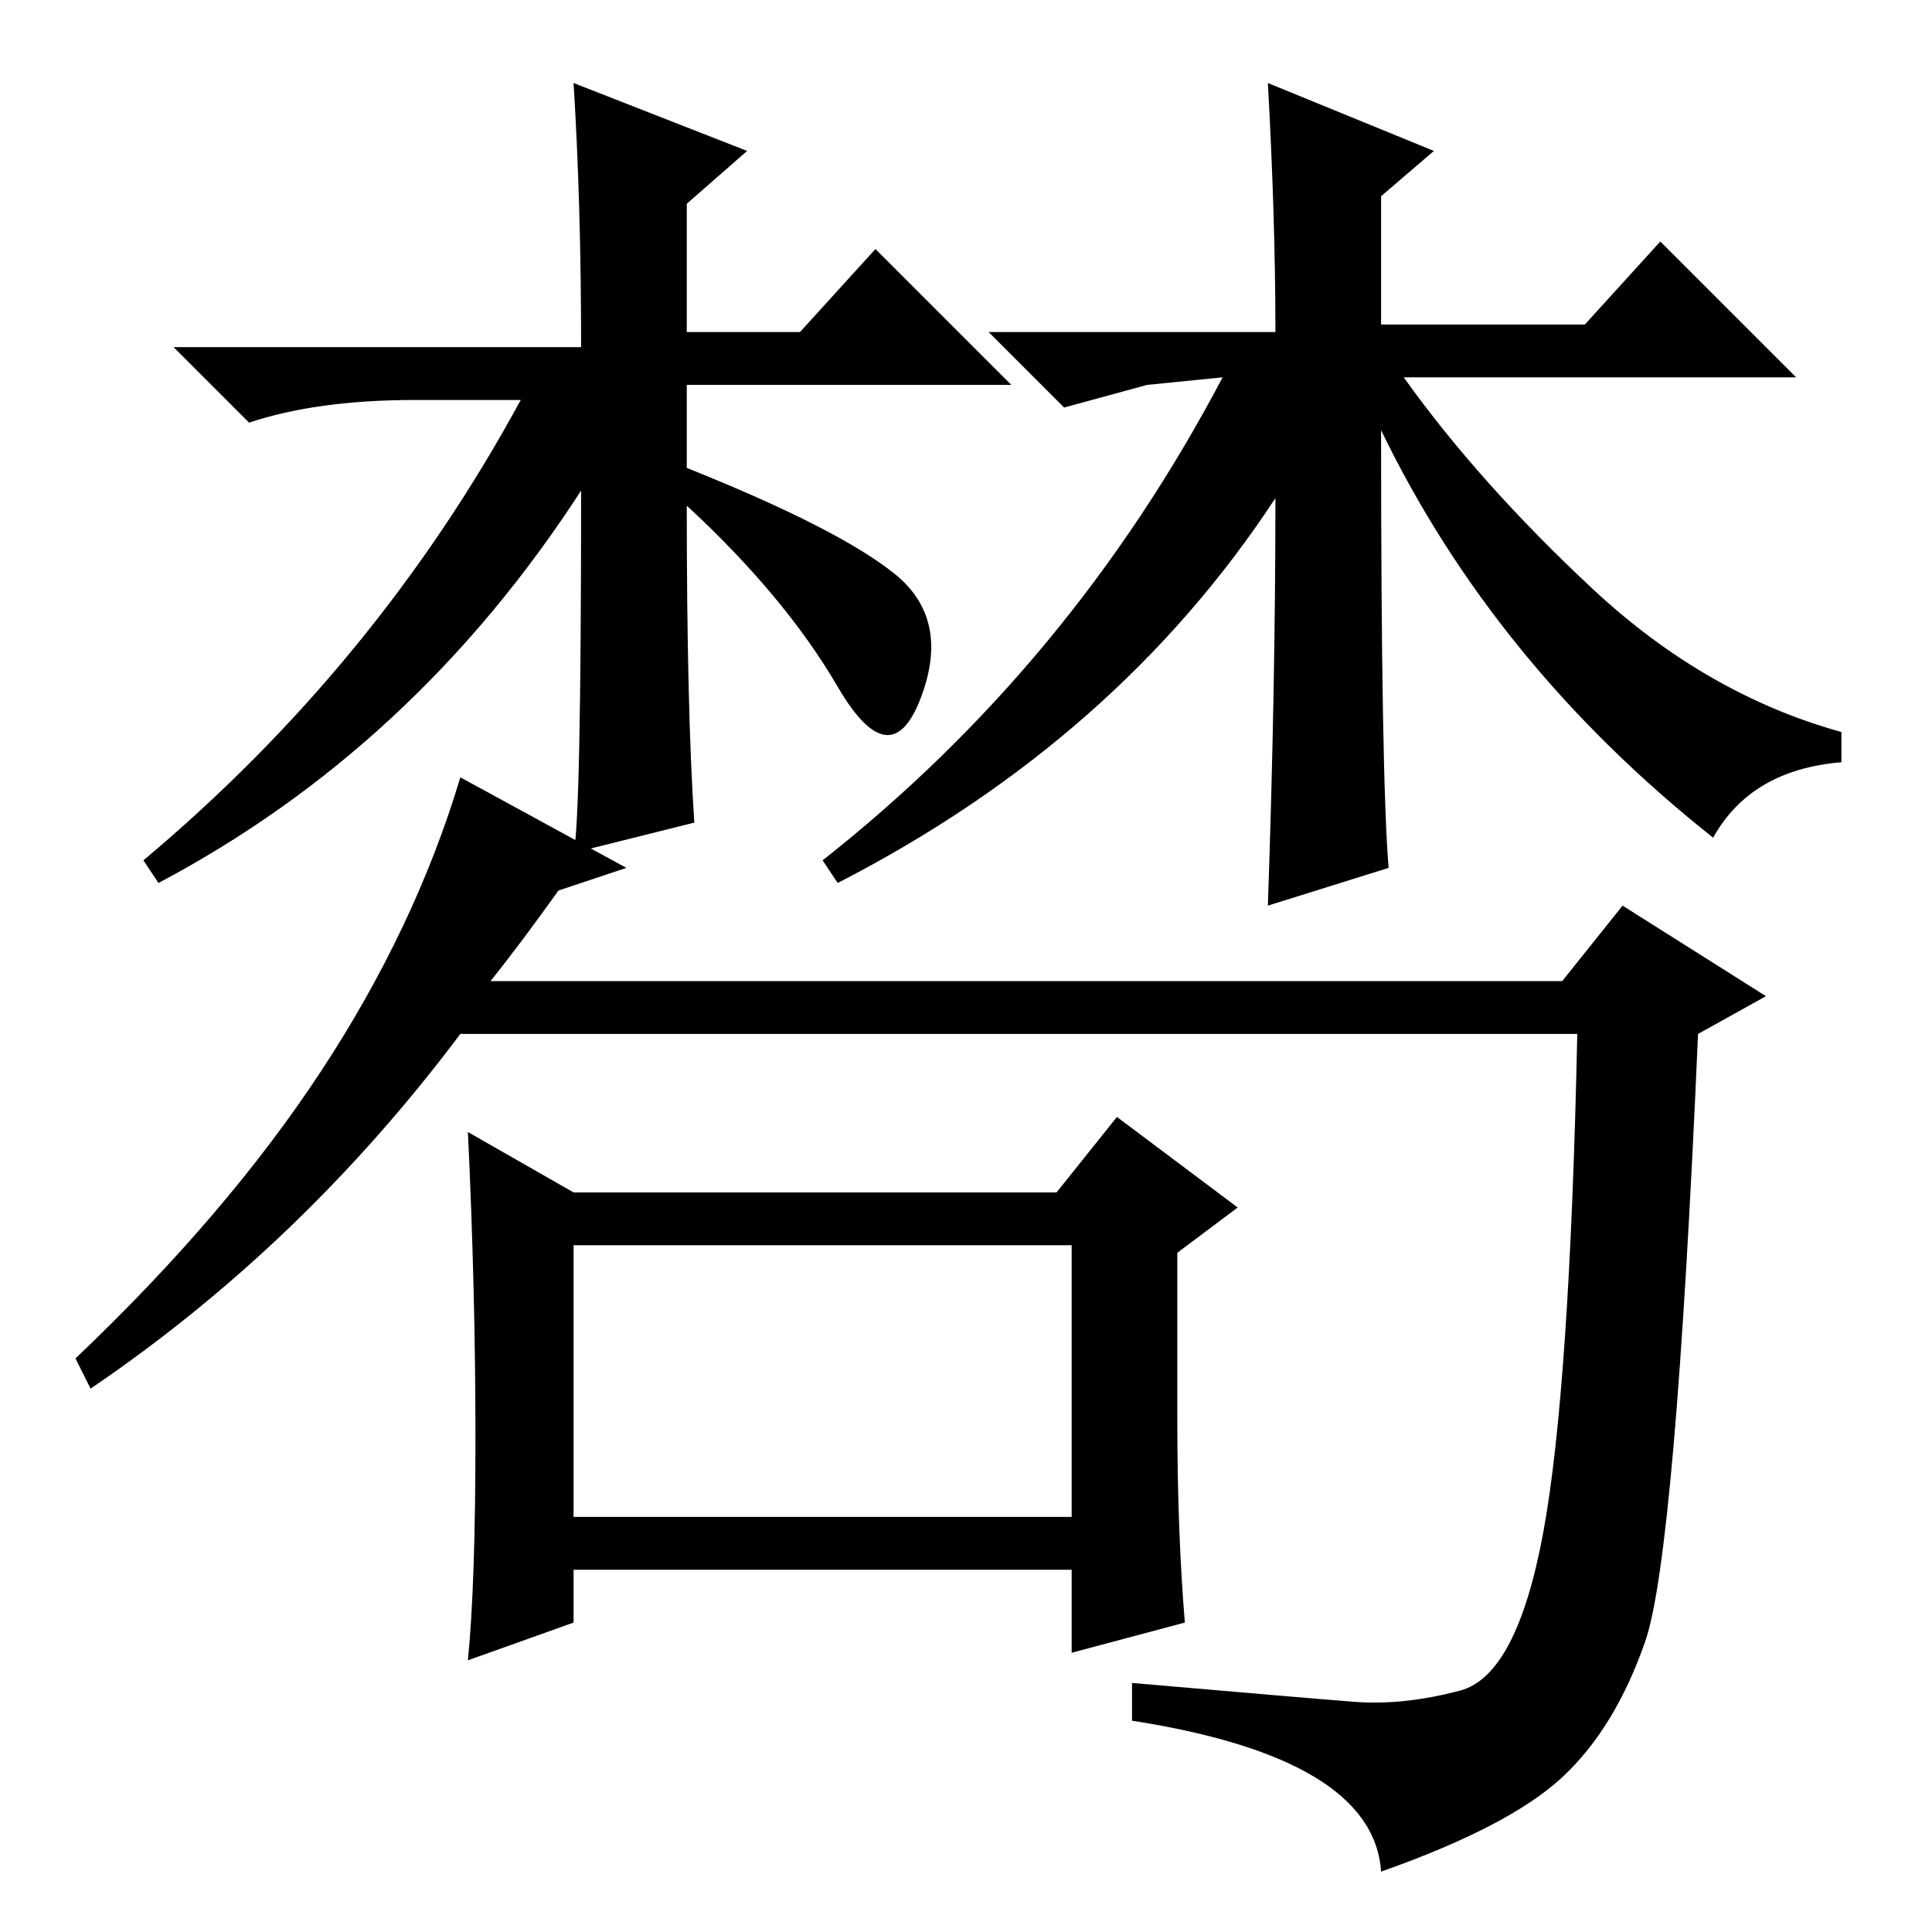 <?xml version="1.0" standalone="no"?>
<!DOCTYPE svg PUBLIC "-//W3C//DTD SVG 1.1//EN" "http://www.w3.org/Graphics/SVG/1.1/DTD/svg11.dtd" >
<svg xmlns="http://www.w3.org/2000/svg" xmlns:xlink="http://www.w3.org/1999/xlink" version="1.1" viewBox="0 -36 256 256">
  <g transform="matrix(1 0 0 -1 0 220)">
   <path fill="currentColor"
d="M92 147l-16 -4q1 4 1 48q-22 -34 -56 -52l-2 3q31 26 50 61h-14q-13 0 -22 -3l-10 10h54q0 19 -1 35l23 -9l-8 -7v-17h15l10 11l18 -18h-43v-11q20 -8 27.5 -14t3.5 -16.5t-11 1.5t-20 24q0 -27 1 -42zM168 245l22 -9l-7 -6v-17h27l10 11l18 -18h-52q10 -14 25 -28
t33 -19v-4q-12 -1 -17 -10q-29 23 -44 54q0 -46 1 -58l-16 -5q1 29 1 54q-21 -32 -58 -51l-2 3q33 26 53 64l-10 -1l-11 -3l-10 10h38q0 15 -1 33zM76 55h66v36h-66v-36zM179.5 30.5q6.5 -0.5 14 1.5t11 21t4.5 66h-148q-21 -28 -49 -47l-2 4q20 19 32.5 38t18.5 39l22 -12
l-9 -3q-5 -7 -9 -12h142l8 10l19 -12l-9 -5q-3 -69 -7 -80.5t-11 -18t-24 -12.5q-1 15 -33 20v5q23 -2 29.5 -2.5zM63 65.5q0 19.5 -1 40.5l14 -8h64l8 10l16 -12l-8 -6v-22q0 -15 1 -27l-15 -4v11h-66v-7l-14 -5q1 10 1 29.5z" />
  </g>

</svg>
